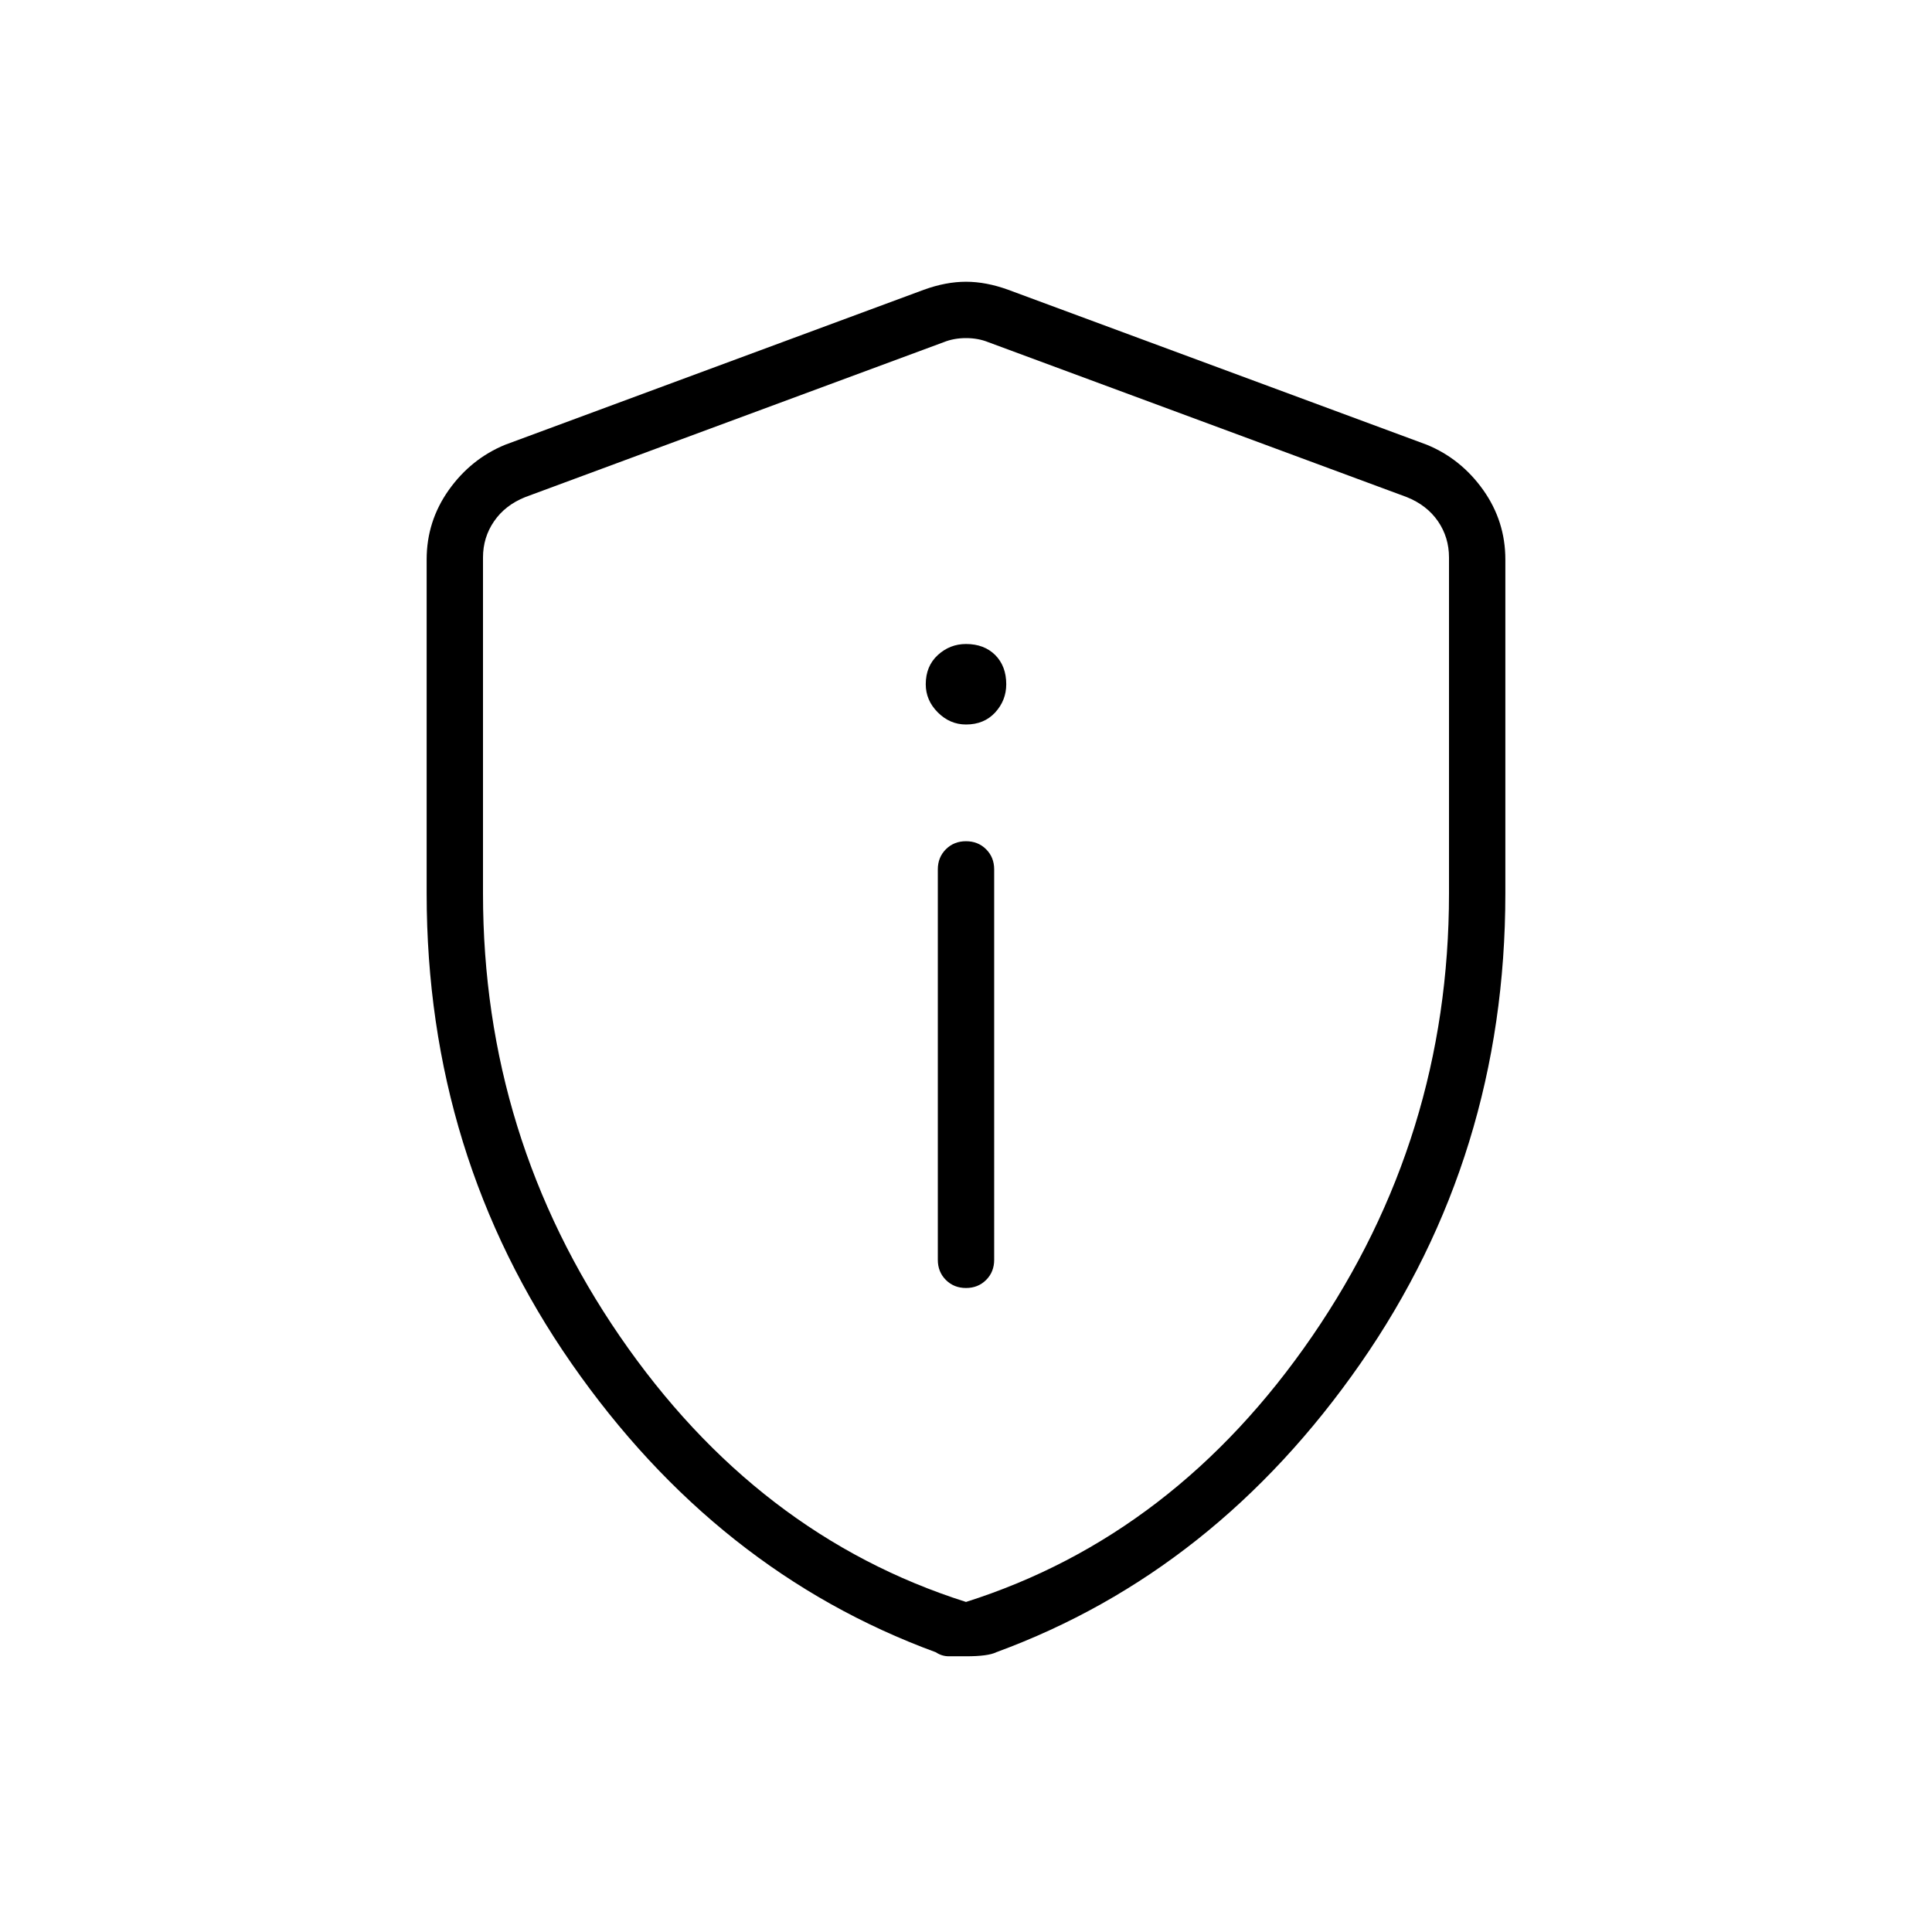 <svg xmlns="http://www.w3.org/2000/svg" height="24" width="24"><path d="M12 16q.15 0 .25-.1t.1-.25V10.8q0-.15-.1-.25t-.25-.1q-.15 0-.25.1t-.1.25v4.85q0 .15.1.25t.25.1Zm0-7q.225 0 .363-.15.137-.15.137-.35 0-.225-.137-.363Q12.225 8 12 8q-.2 0-.35.137-.15.138-.15.363 0 .2.15.35.15.15.35.15Zm0 11.575h-.212q-.088 0-.163-.05-2.725-1-4.525-3.587Q5.3 14.35 5.3 11.1V6.95q0-.475.275-.863.275-.387.7-.562l5.2-1.925q.275-.1.525-.1t.525.1l5.2 1.925q.425.175.7.562.275.388.275.863v4.15q0 3.25-1.8 5.838-1.8 2.587-4.525 3.587-.1.05-.375.05Zm0-.675q2.6-.825 4.3-3.3 1.7-2.475 1.7-5.5V6.925q0-.25-.137-.45-.138-.2-.388-.3l-5.2-1.925Q12.15 4.2 12 4.2q-.15 0-.275.05l-5.2 1.925q-.25.1-.387.3-.138.2-.138.45V11.1q0 3.025 1.7 5.5t4.3 3.3Zm0-7.85Z"/></svg>